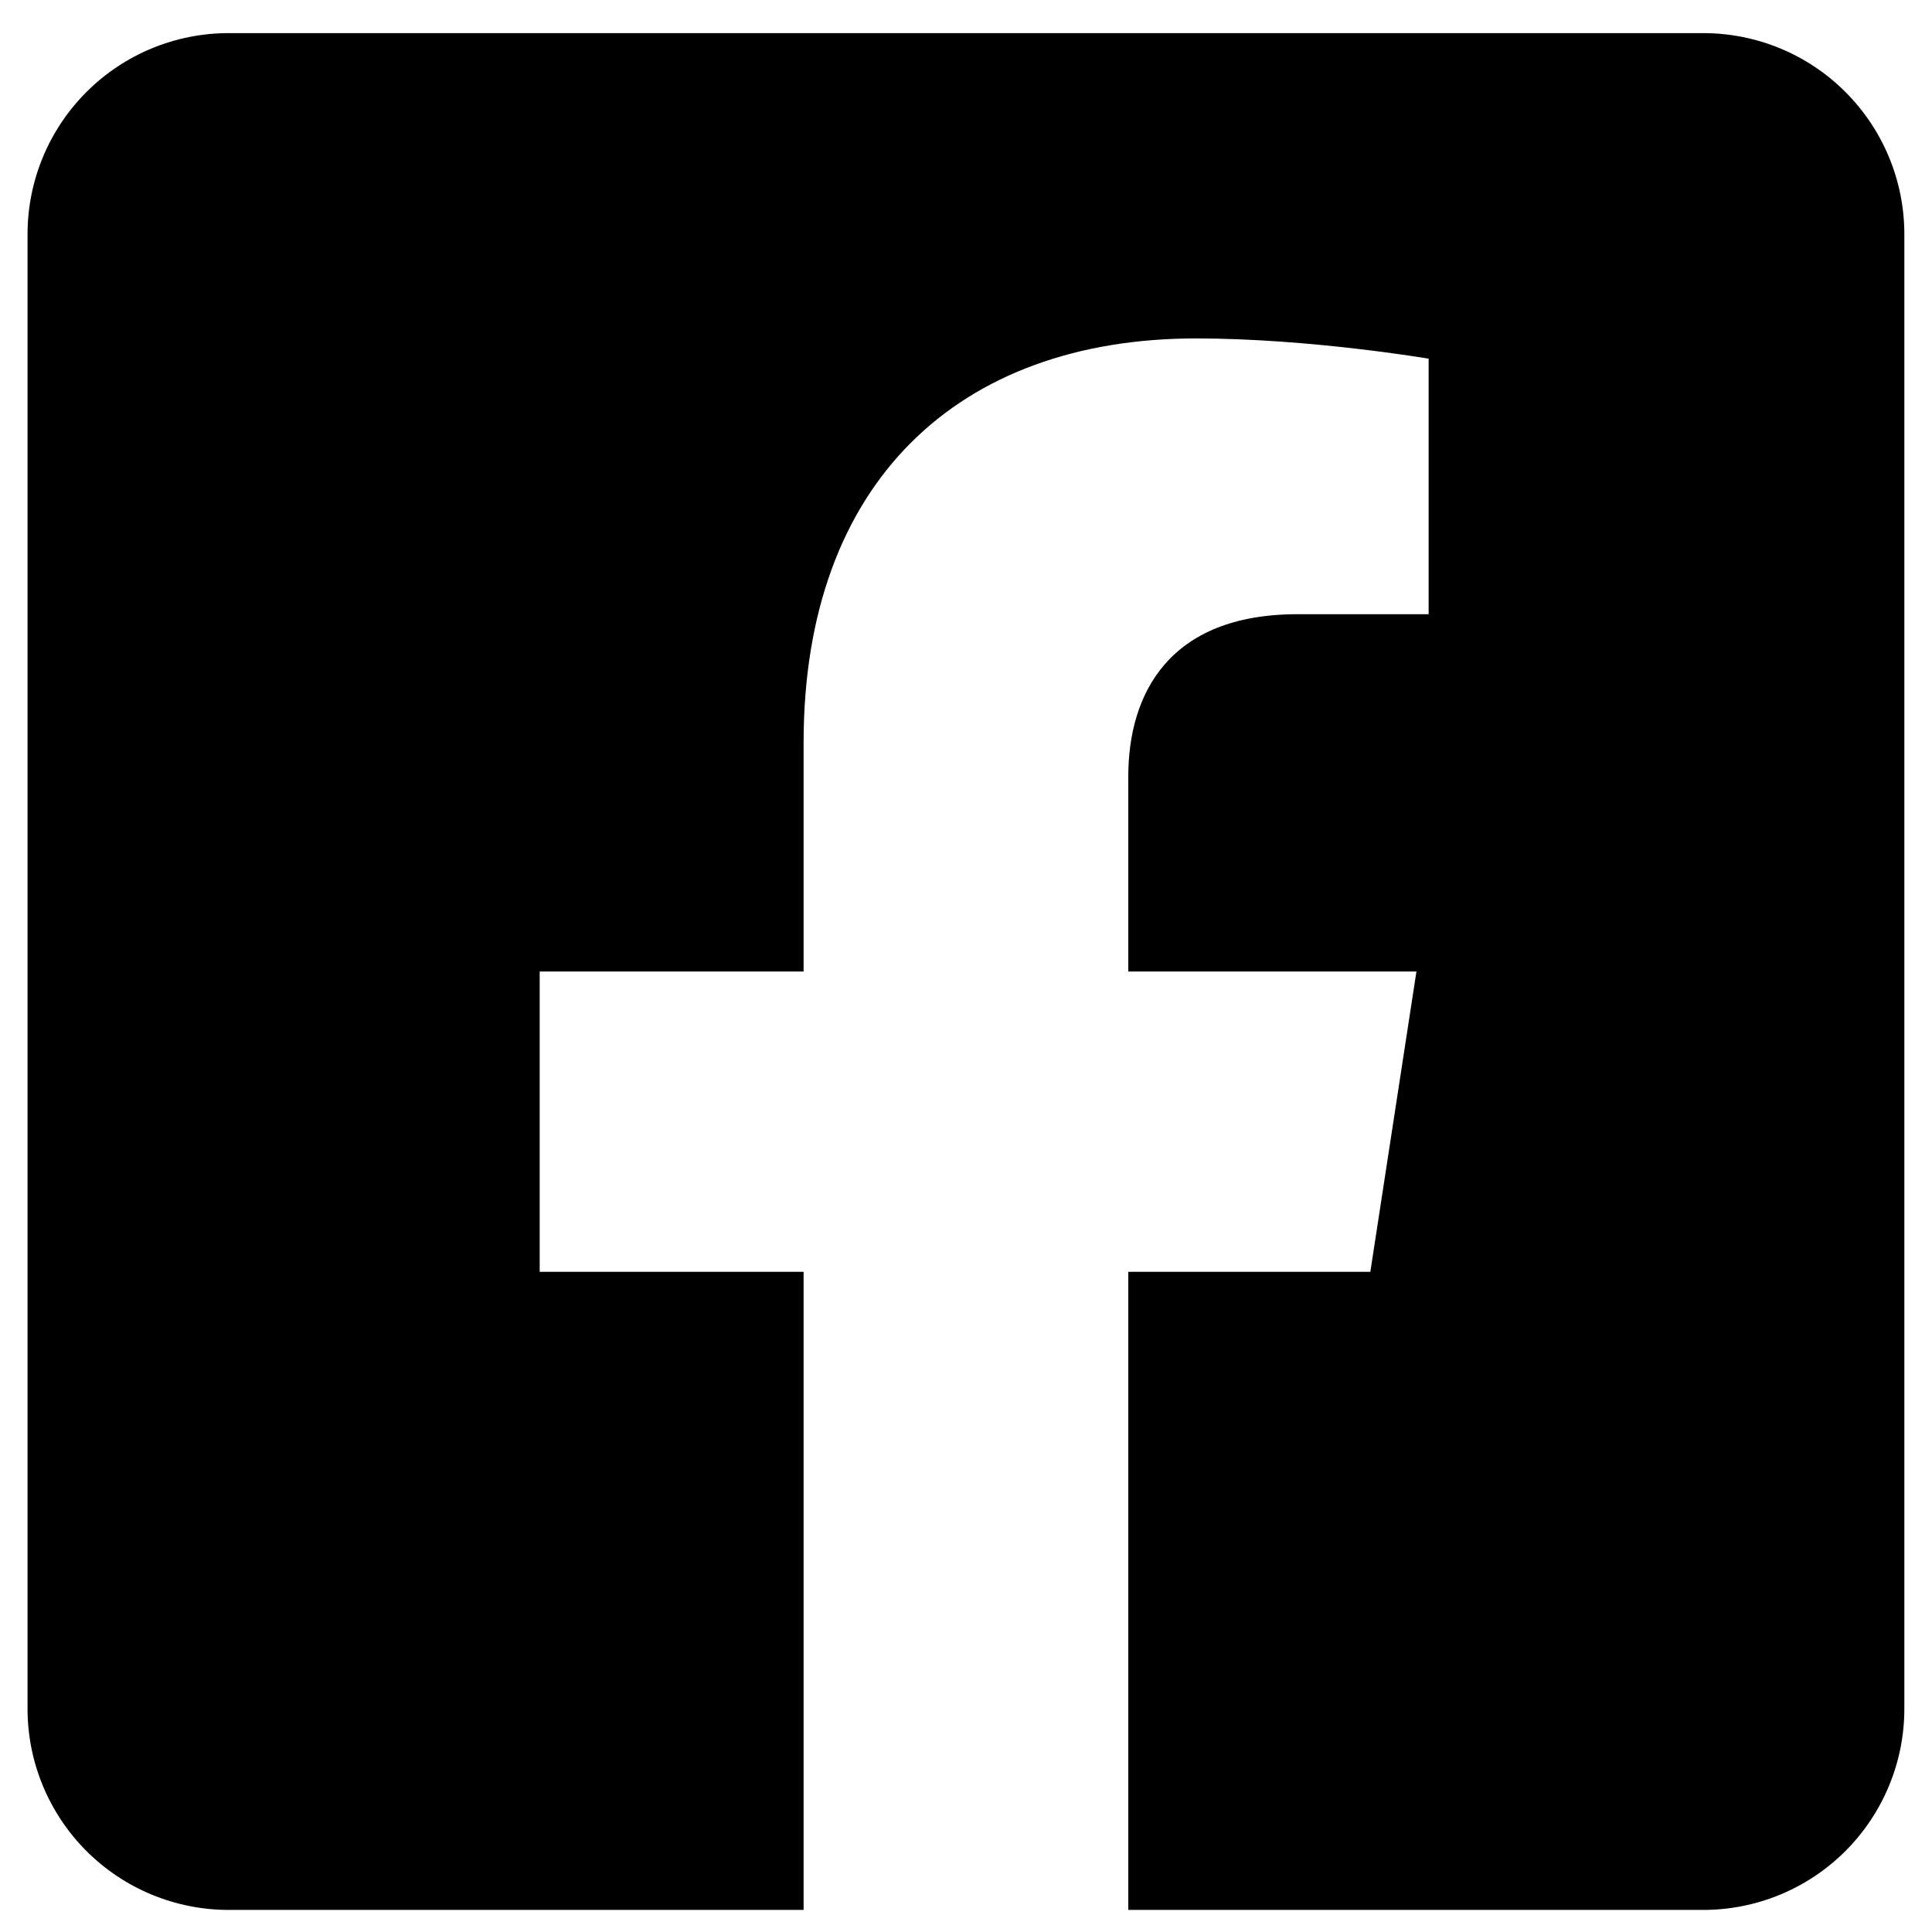 <svg class="svgicon svgicon-footer-facebook" xmlns="http://www.w3.org/2000/svg" width="35" height="35" viewBox="0 0 35 35"><path d="M30.856 0.6H4.142C3.176 0.6 2.249 0.983 1.566 1.667C0.883 2.35 0.499 3.276 0.499 4.242L0.499 30.957C0.499 31.923 0.883 32.849 1.566 33.533C2.249 34.216 3.176 34.6 4.142 34.6H14.558V23.04H9.777V17.6H14.558V13.453C14.558 8.736 17.366 6.131 21.667 6.131C23.727 6.131 25.881 6.498 25.881 6.498V11.127H23.507C21.169 11.127 20.44 12.579 20.44 14.067V17.6H25.66L24.825 23.04H20.44V34.6H30.856C31.822 34.6 32.749 34.216 33.432 33.533C34.115 32.849 34.499 31.923 34.499 30.957V4.242C34.499 3.276 34.115 2.35 33.432 1.667C32.749 0.983 31.822 0.6 30.856 0.6Z"/></svg>